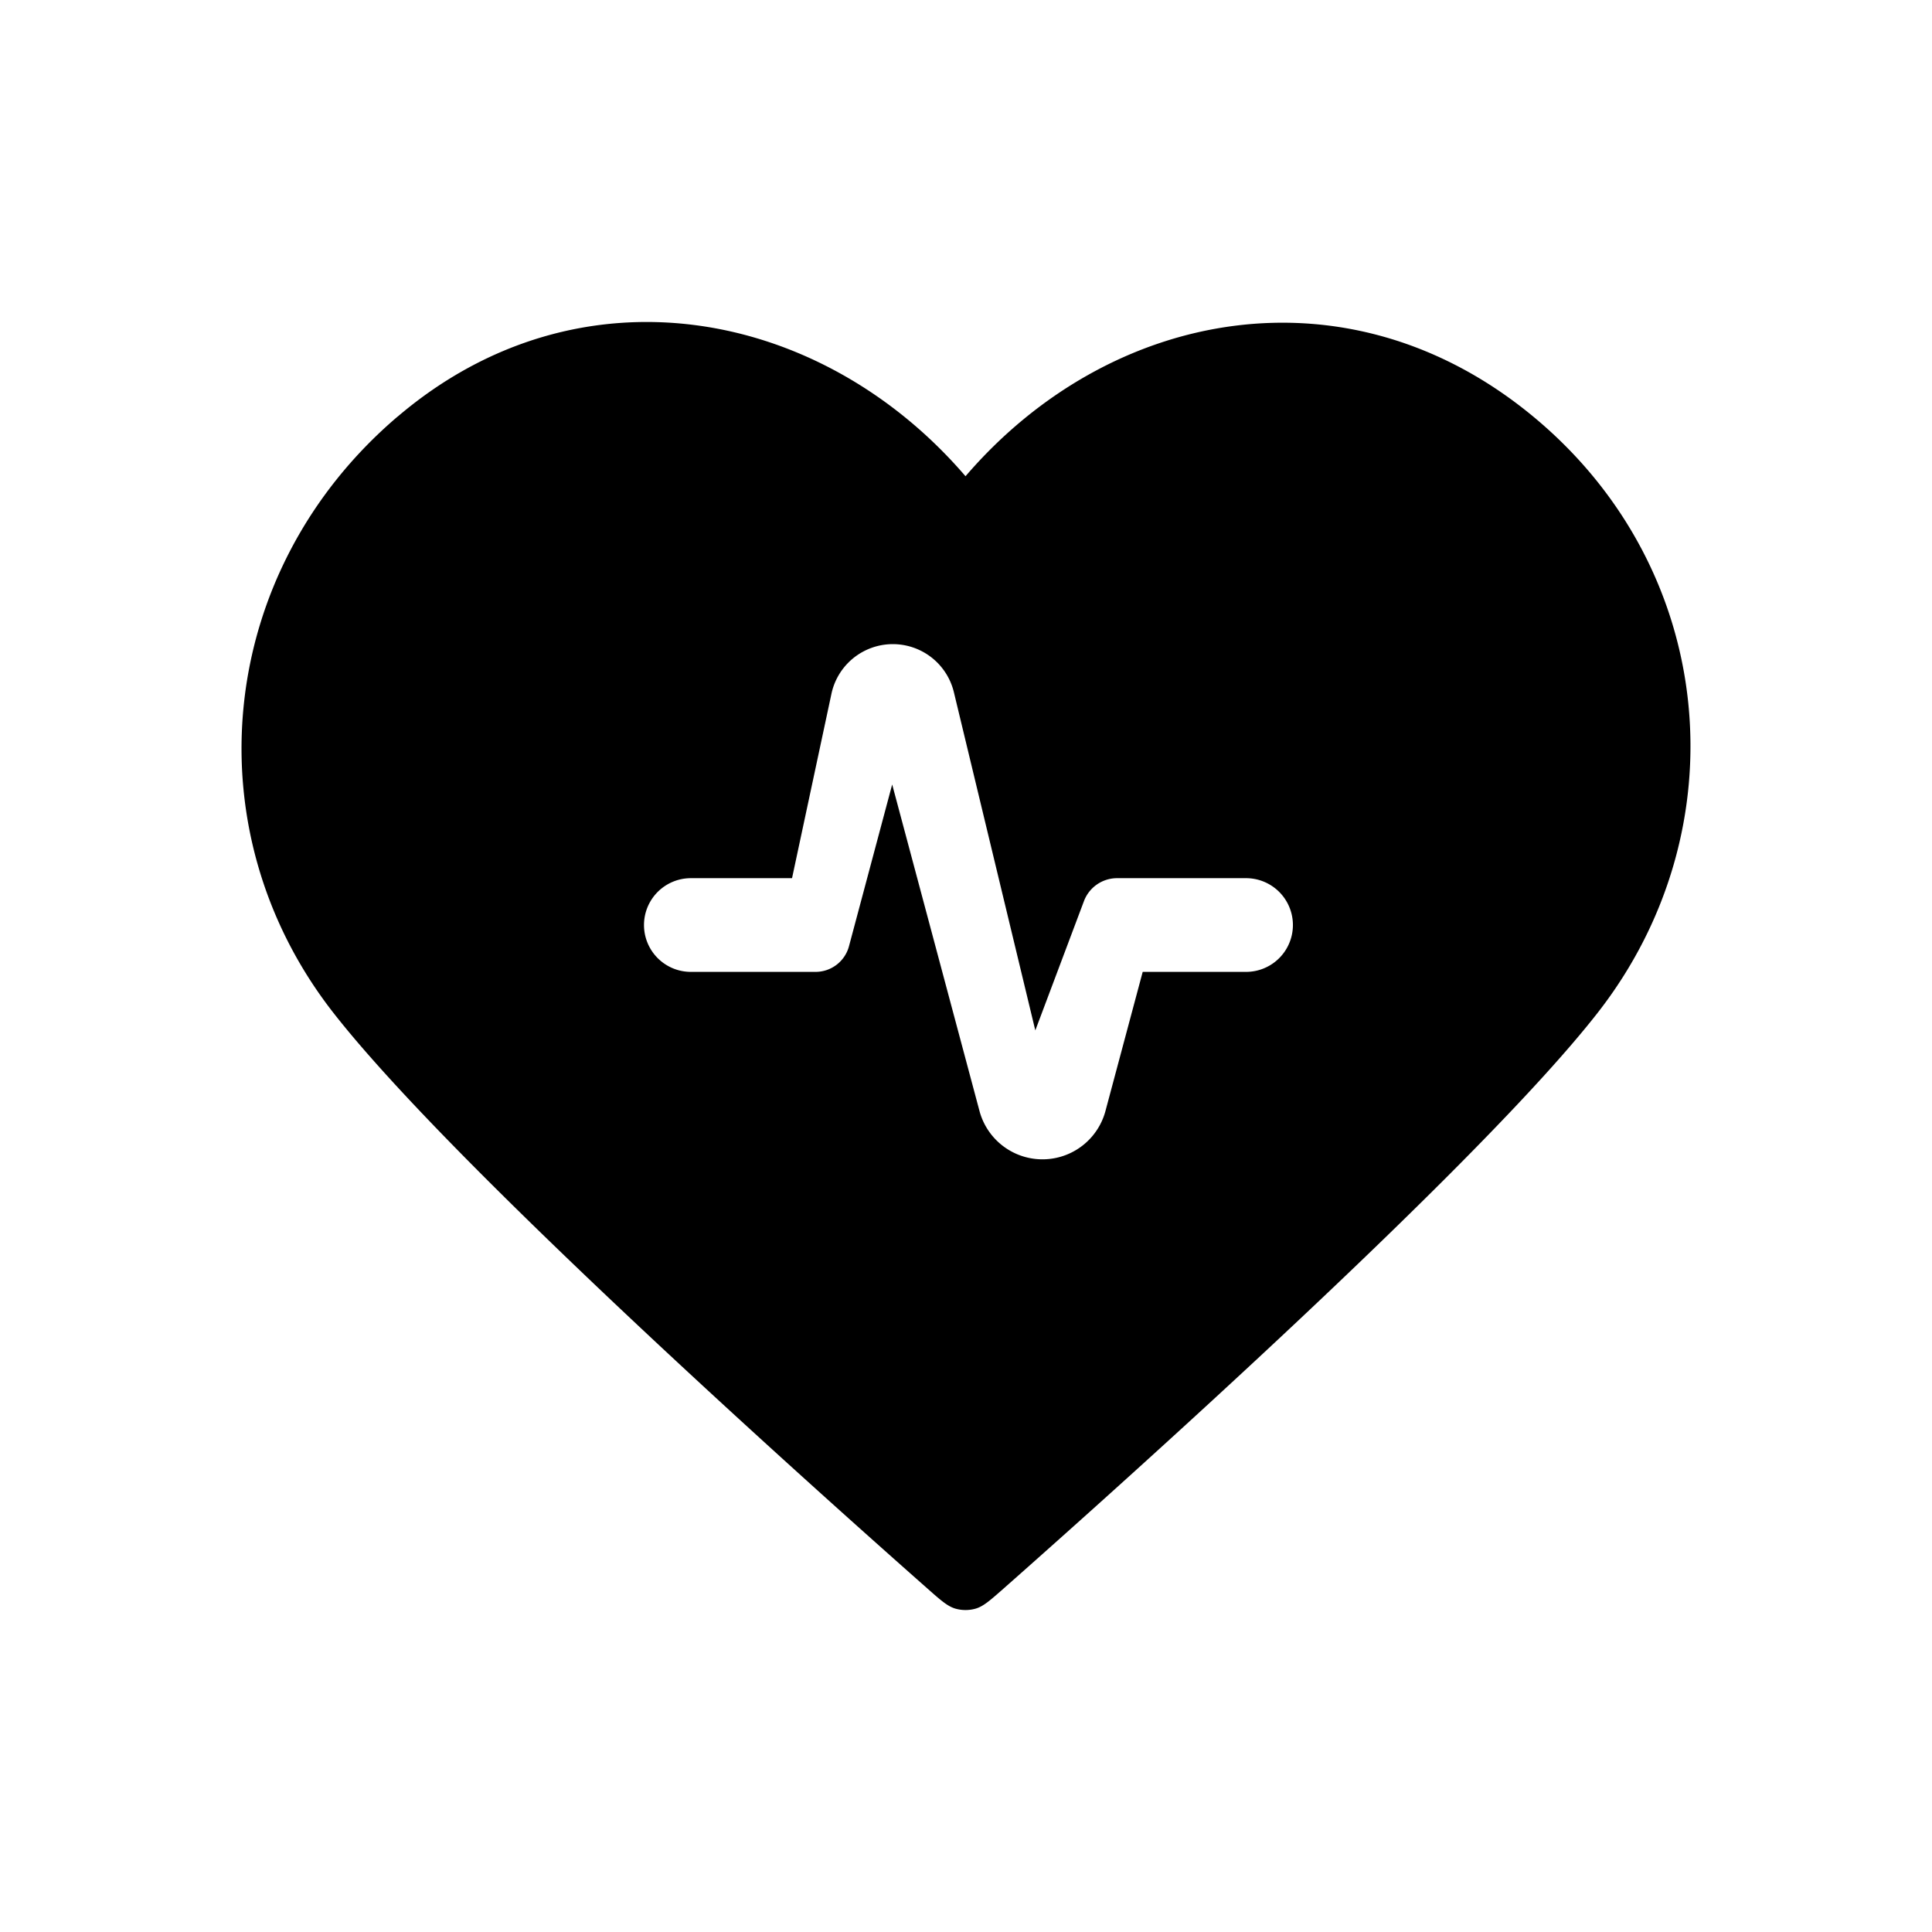 <svg xmlns="http://www.w3.org/2000/svg" viewBox="0 0 24 24" fill="currentColor" aria-hidden="true" data-slot="icon">
  <path fill-rule="evenodd" d="M4.94 5.175c2.254-1.92 5.254-1.356 7.054.741 1.8-2.097 4.761-2.64 7.054-.74s2.572 5.13.802 7.401c-1.472 1.888-5.927 5.87-7.387 7.16-.164.144-.245.216-.34.245a.46.46 0 0 1-.258 0c-.095-.029-.177-.101-.34-.245-1.46-1.29-5.915-5.272-7.387-7.16-1.77-2.27-1.453-5.481.801-7.402Zm3.642 5.734h1.257l.49-2.293a.78.78 0 0 1 1.52-.019l1.012 4.203.605-1.608a.44.44 0 0 1 .409-.283h1.604a.582.582 0 1 1 0 1.164h-1.284l-.462 1.726a.81.81 0 0 1-1.566 0l-1.084-4.054-.537 2.011a.43.43 0 0 1-.412.317H8.582a.582.582 0 0 1 0-1.164" clip-rule="evenodd"/>
</svg>
